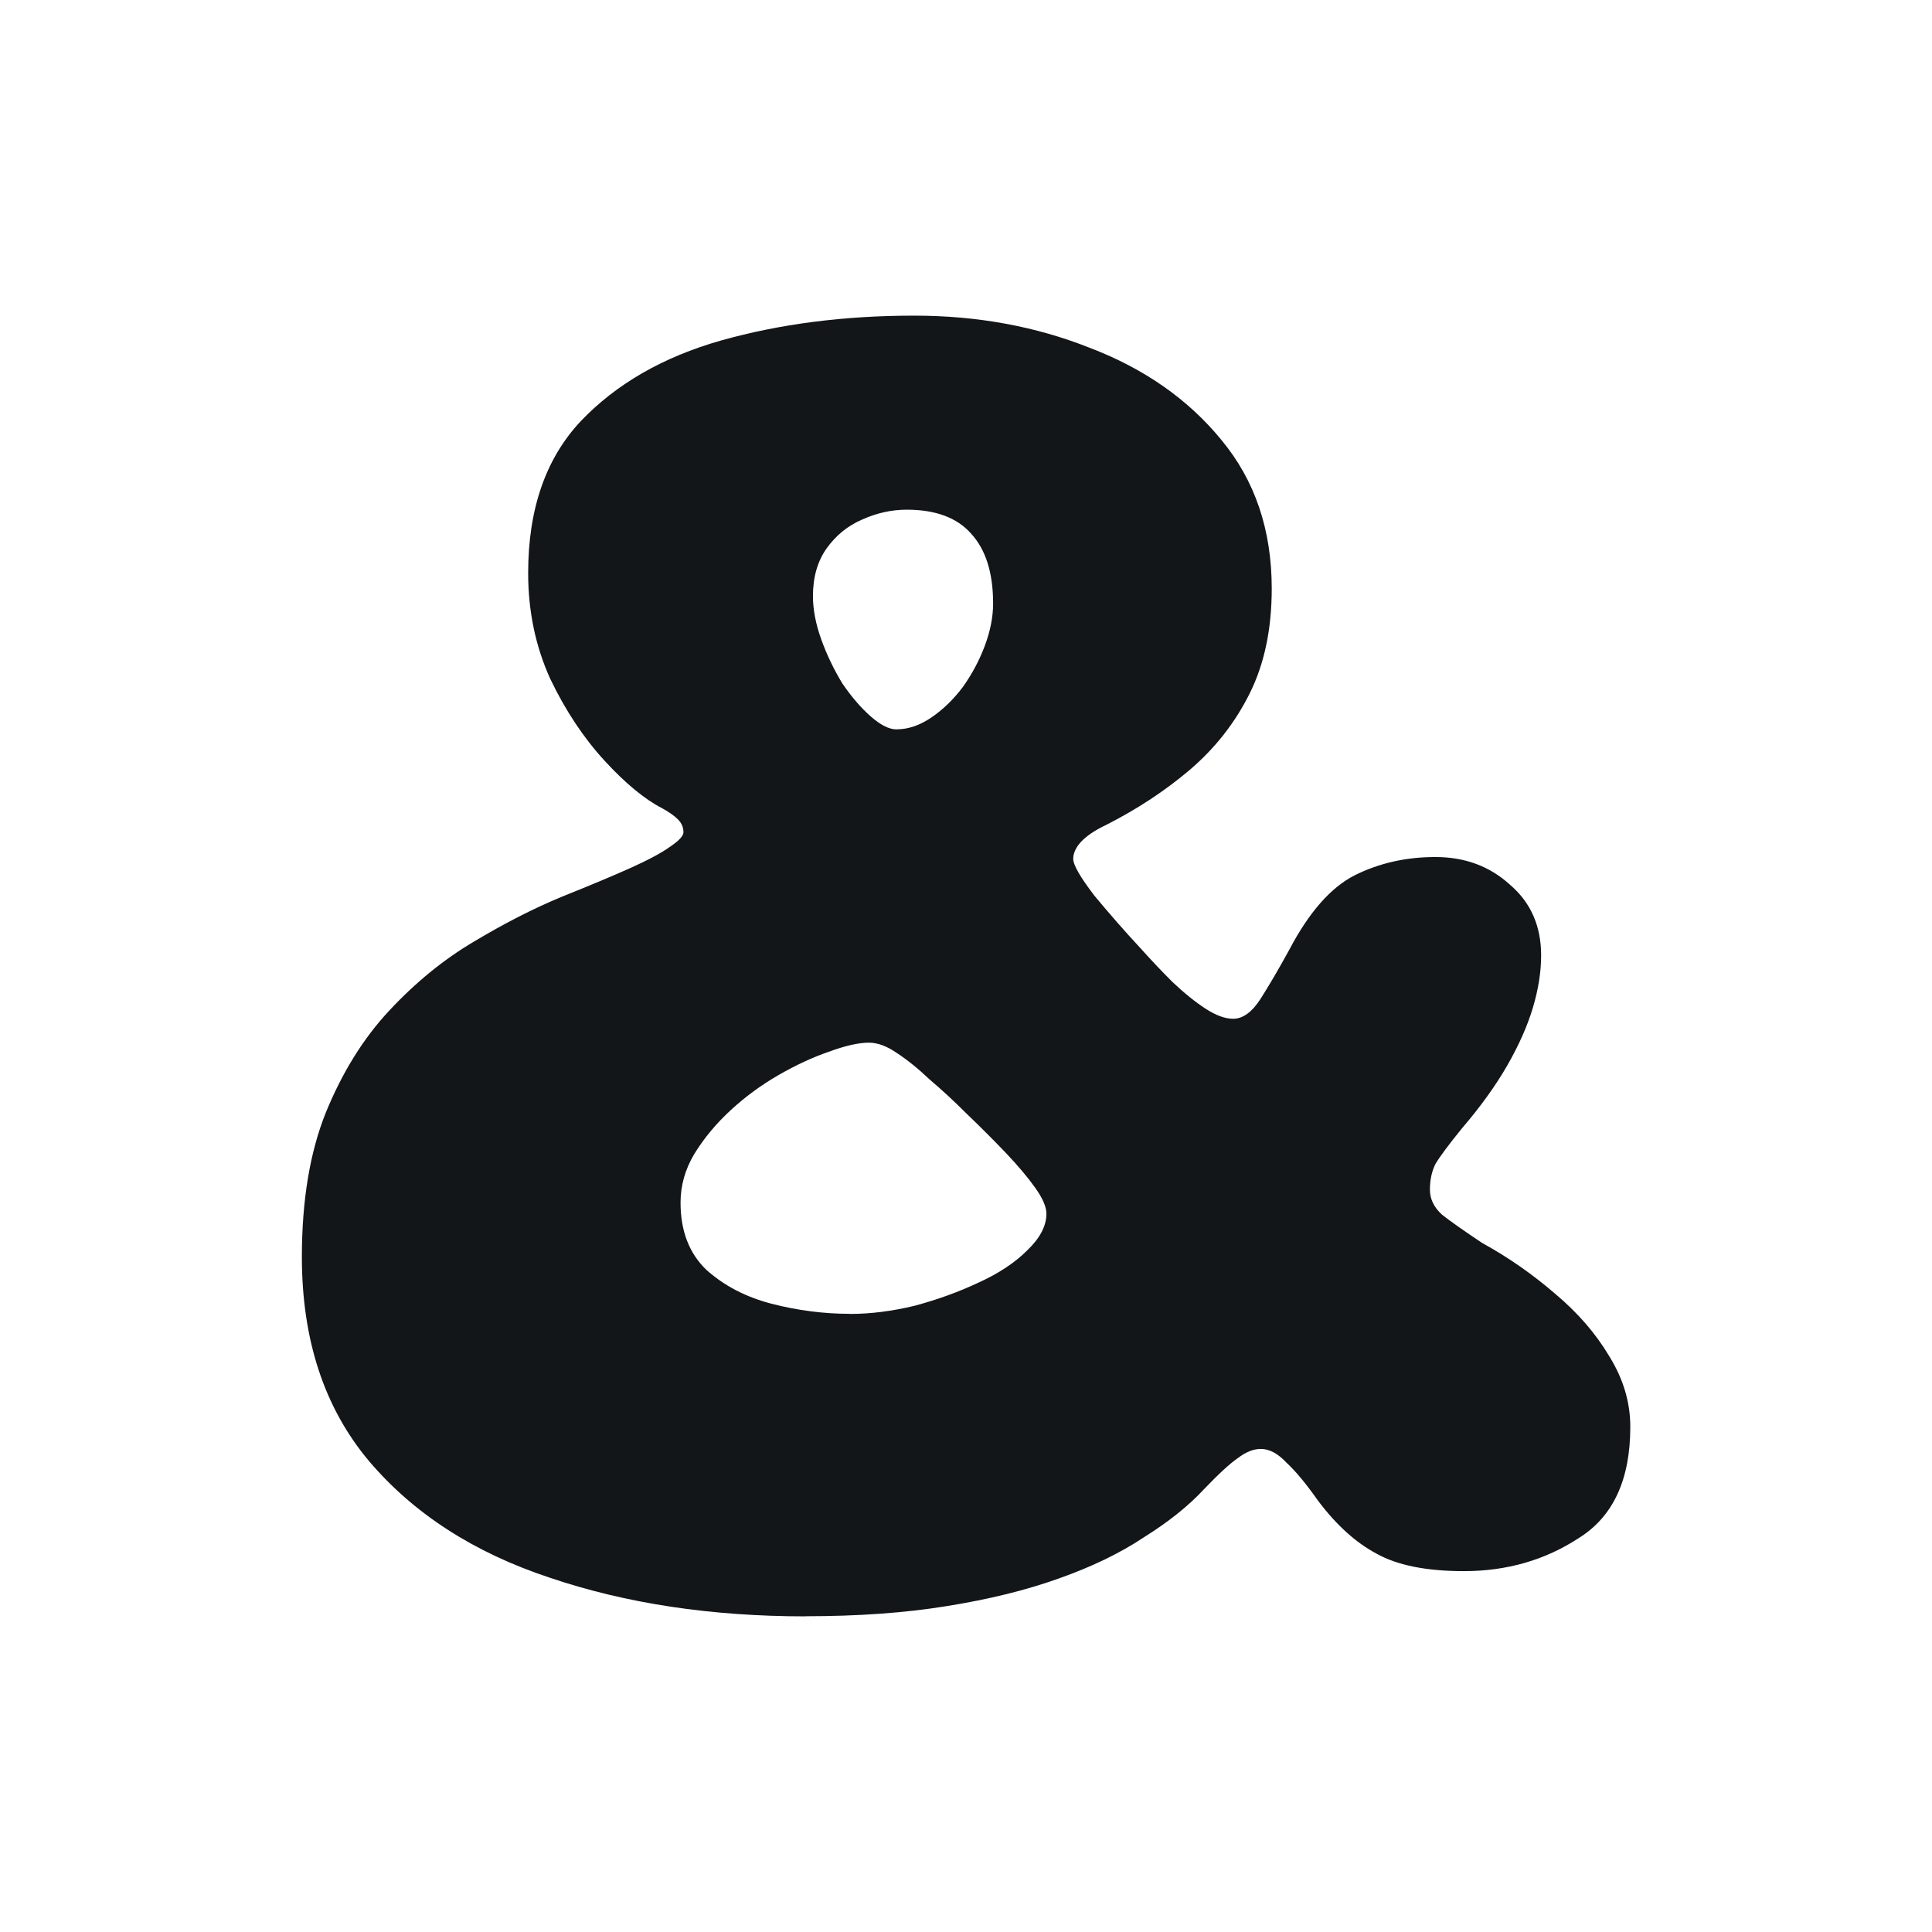 <svg fill="none" height="32" viewBox="0 0 32 32" width="32" xmlns="http://www.w3.org/2000/svg"><path d="m13.343 26.772c-1.563 0-2.974-.213-4.233-.639-1.259-.416-2.258-1.061-2.999-1.934-.741-.883-1.111-2.01-1.111-3.38 0-.934.132-1.731.396-2.39.274-.67.624-1.233 1.051-1.69.436-.467.903-.848 1.401-1.142.507-.304.995-.553 1.462-.746.457-.183.832-.34 1.127-.472.294-.132.513-.249.655-.35.152-.102.228-.183.228-.244 0-.081-.03-.152-.091-.213s-.147-.122-.259-.183c-.294-.152-.614-.416-.959-.792-.345-.376-.645-.827-.898-1.355-.244-.538-.365-1.122-.365-1.751 0-1.056.289-1.893.868-2.512.589-.619 1.365-1.066 2.329-1.34.974-.274 2.04-.411 3.197-.411 1.045 0 2.015.178 2.908.533.903.345 1.629.853 2.177 1.522.558.67.837 1.492.837 2.466 0 .67-.122 1.248-.365 1.736s-.574.908-.99 1.264c-.406.345-.868.65-1.385.913-.193.091-.335.188-.426.289-.081.091-.122.183-.122.274 0 .102.117.304.35.609.244.294.497.584.761.868.173.193.35.381.533.563.193.183.376.33.548.442.172.112.325.167.457.167.162 0 .315-.112.457-.335s.299-.492.472-.807c.325-.619.685-1.03 1.081-1.233.406-.203.853-.304 1.34-.304s.898.152 1.233.457c.345.294.518.685.518 1.172 0 .274-.046.563-.137.868-.091.304-.234.624-.426.959-.193.335-.442.68-.746 1.035-.223.274-.37.472-.442.594-.061.122-.091.264-.091.426 0 .152.066.289.198.411.142.112.365.269.67.472.426.234.827.513 1.203.837.376.315.675.66.898 1.035.234.376.35.766.35 1.172 0 .873-.284 1.487-.853 1.842-.558.365-1.193.548-1.903.548-.619 0-1.101-.096-1.446-.289-.345-.183-.67-.477-.974-.883-.193-.274-.365-.482-.518-.624-.142-.152-.284-.228-.426-.228-.122 0-.249.051-.381.152-.132.091-.32.264-.563.518-.254.274-.584.538-.99.792-.396.264-.868.492-1.416.685-.538.193-1.157.345-1.857.457-.69.112-1.467.167-2.329.167zm.731-5.009c.345 0 .706-.046 1.081-.137.376-.102.726-.228 1.05-.381.335-.152.604-.33.807-.533.213-.203.32-.406.32-.609 0-.112-.061-.254-.183-.426-.122-.172-.284-.365-.487-.579-.203-.213-.421-.431-.655-.655-.203-.203-.406-.391-.609-.563-.193-.183-.376-.33-.548-.442-.162-.112-.315-.168-.457-.168-.173 0-.396.051-.67.152-.264.091-.538.218-.822.381s-.548.355-.792.579-.447.467-.609.731c-.152.254-.228.523-.228.807 0 .467.142.837.426 1.111.294.264.655.452 1.081.563.436.112.868.167 1.294.167zm.776-9.683c.193 0 .386-.066.579-.198.193-.132.365-.299.518-.502.152-.213.274-.442.365-.685.091-.244.137-.477.137-.7 0-.507-.122-.893-.365-1.157-.233-.264-.589-.396-1.066-.396-.254 0-.502.056-.746.167-.234.102-.426.259-.579.472-.152.213-.228.477-.228.792 0 .223.046.462.137.716.091.254.208.497.35.731.152.223.31.406.472.548s.304.213.426.213z" fill="#121619"/></svg>